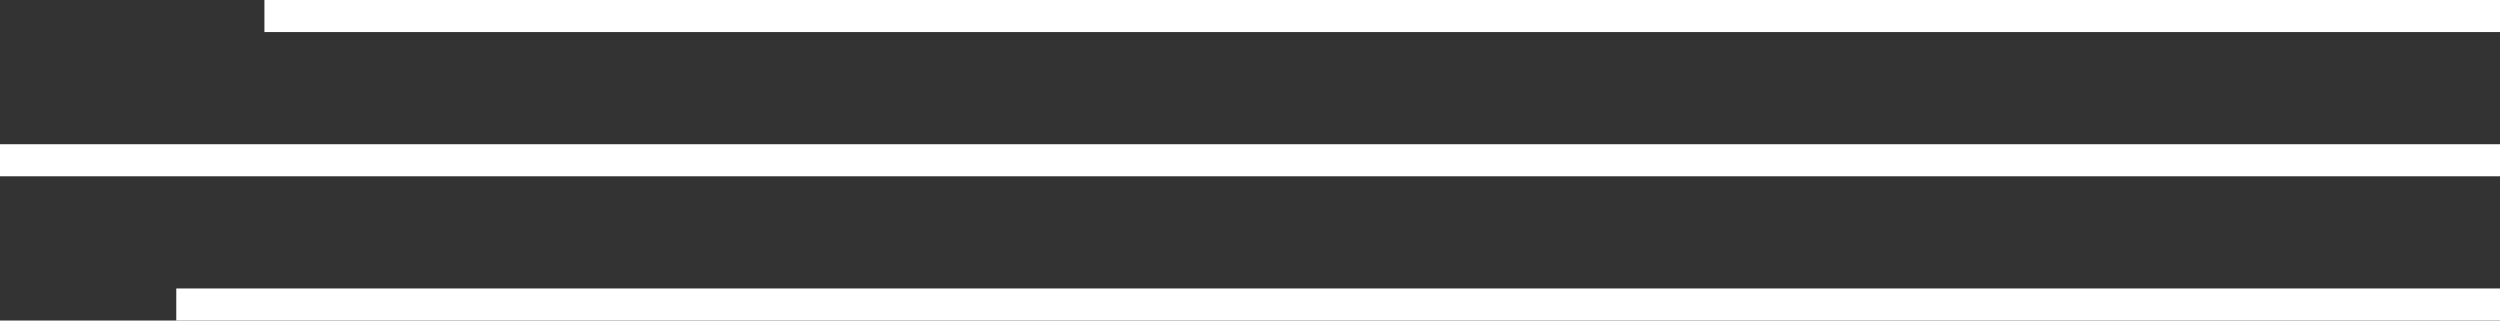 <svg width="312" height="40" viewBox="0 0 312 40" fill="none" xmlns="http://www.w3.org/2000/svg">
<rect x="0" y="0" width="312" height="40" fill="#333333" stroke="none"/>
<line x1="312" y1="2" x2="33" y2="2" stroke="white" stroke-width="4"/>
<line x1="312" y1="20" x2="1.74846e-07" y2="20" stroke="white" stroke-width="4"/>
<line x1="312" y1="38" x2="22" y2="38" stroke="white" stroke-width="4"/>
</svg>
